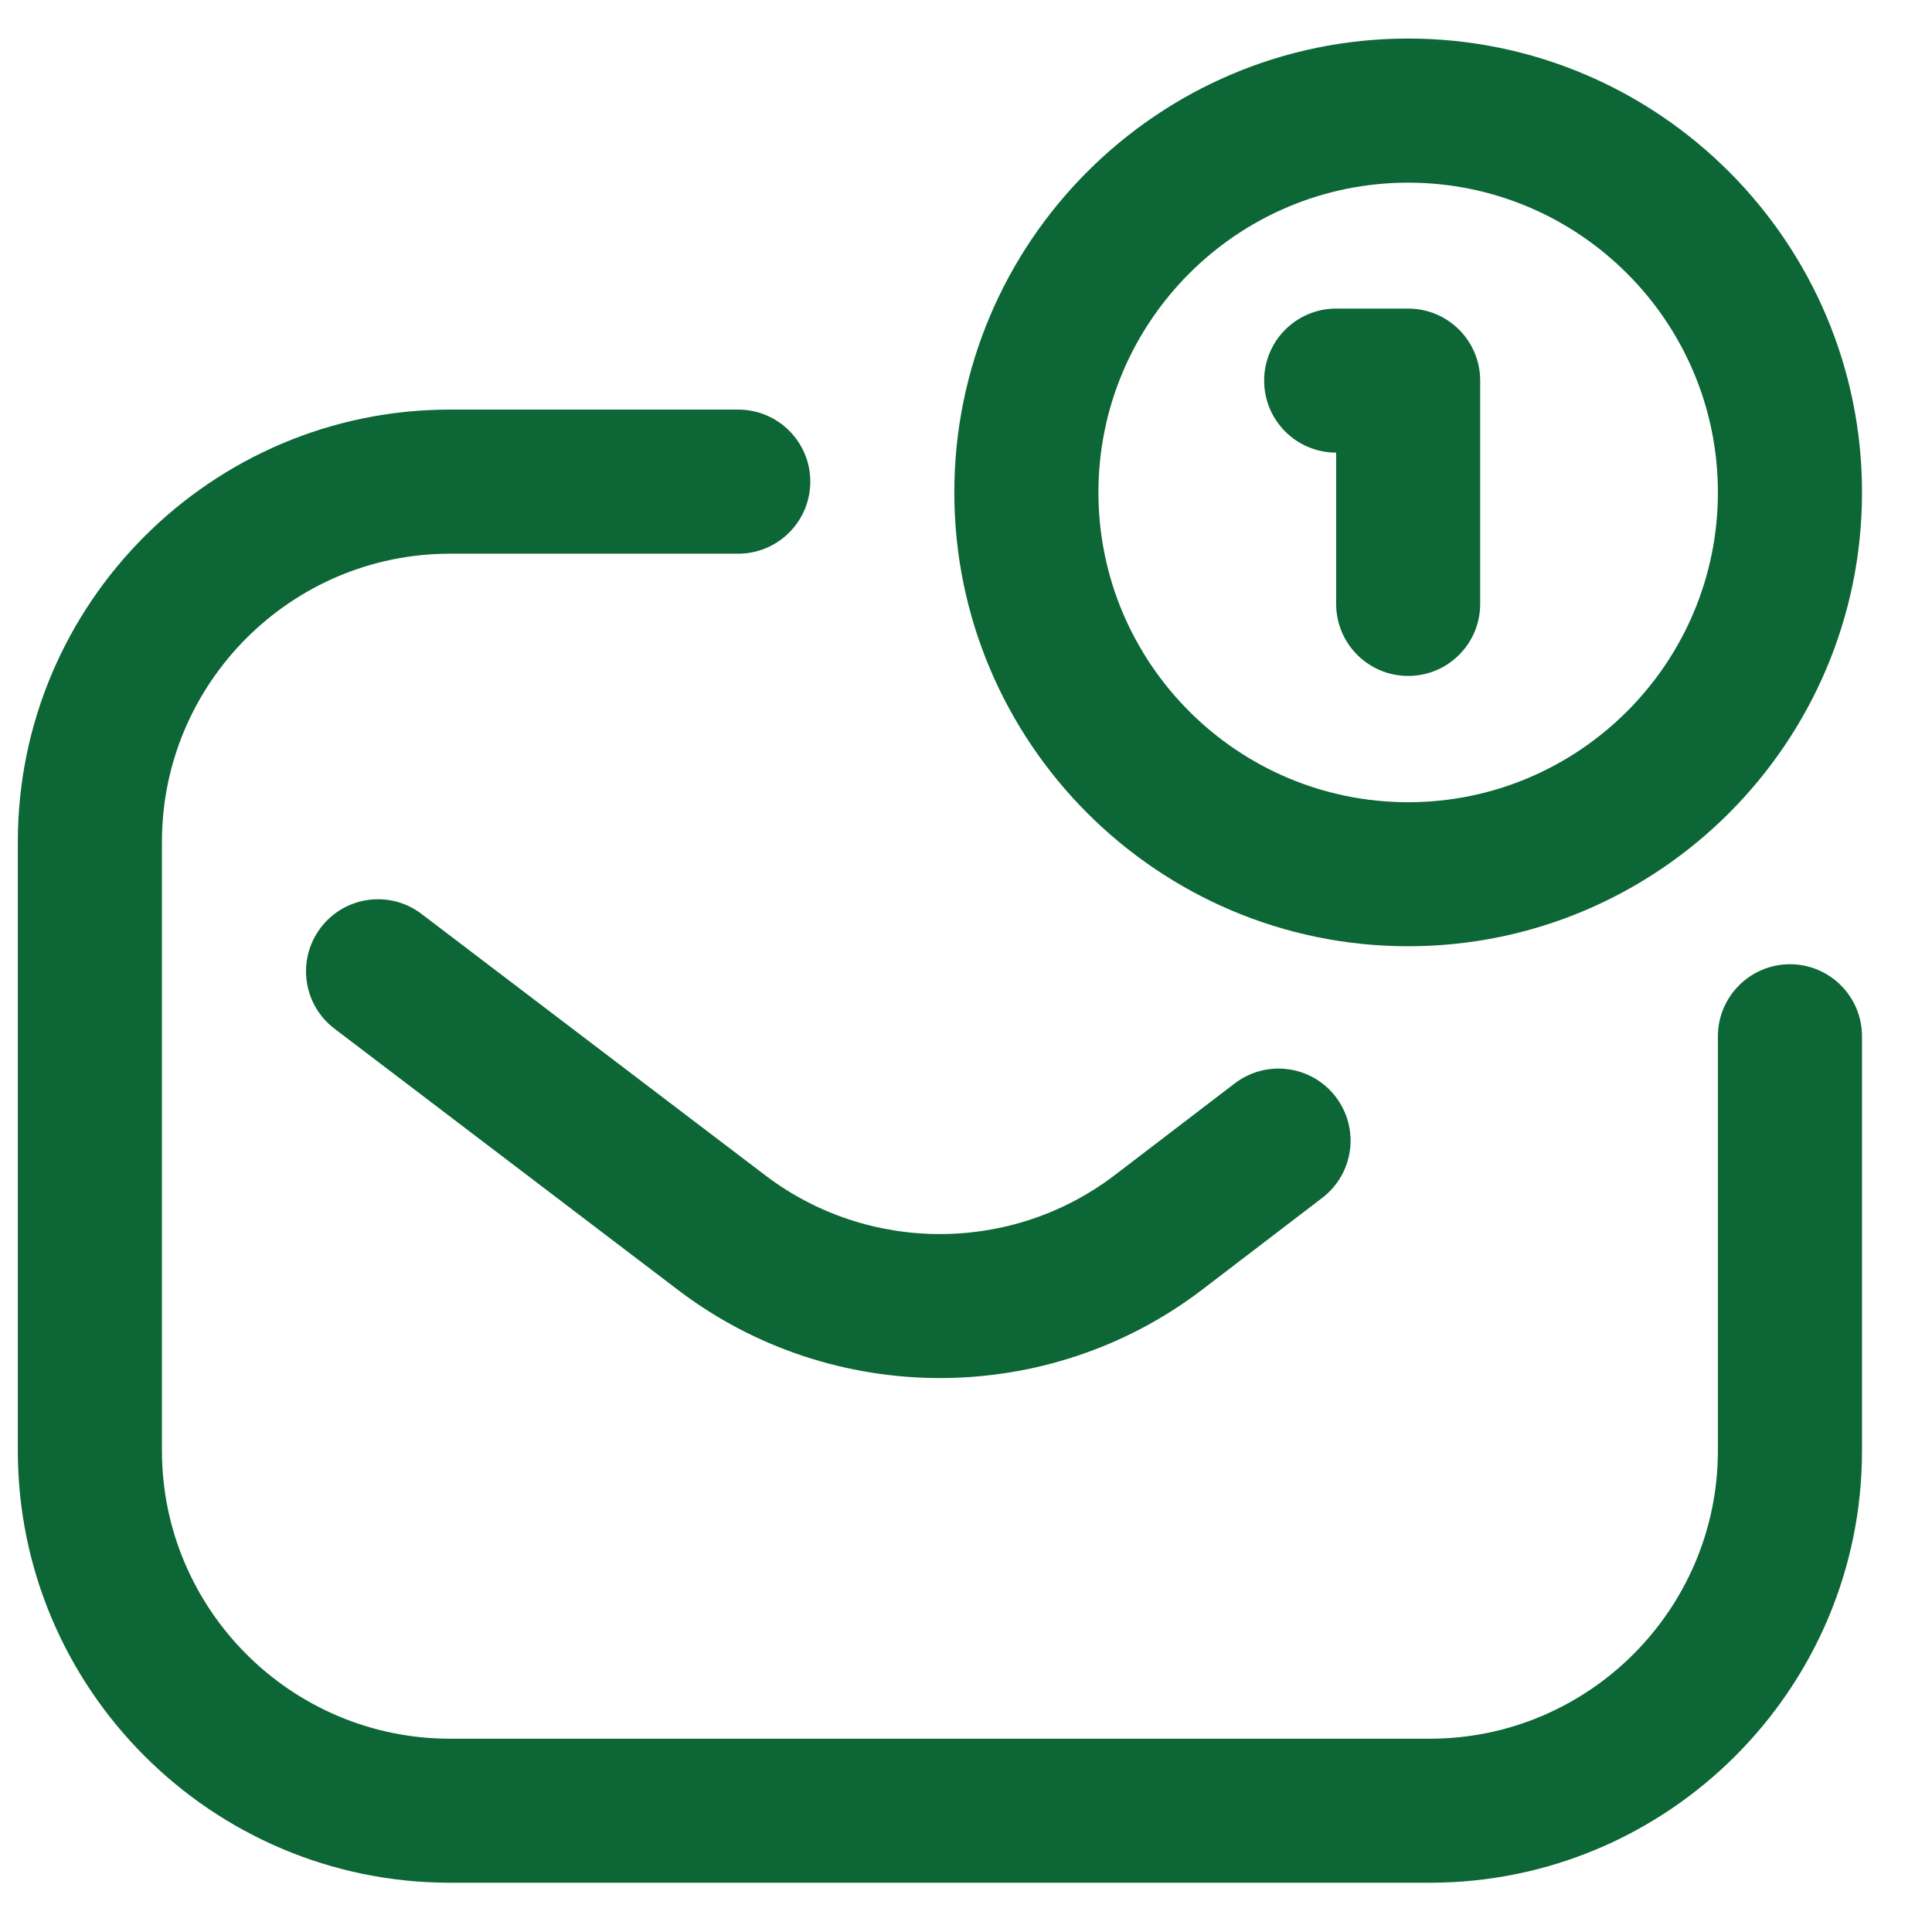 <svg width="22" height="22" viewBox="0 0 22 22" fill="none" xmlns="http://www.w3.org/2000/svg">
    <path d="M16.281 21.439H5.125C2.411 21.439 0.203 19.232 0.203 16.518V9.586C0.203 6.872 2.411 4.664 5.125 4.664H8.406C8.859 4.664 9.227 5.031 9.227 5.484C9.227 5.937 8.859 6.305 8.406 6.305H5.125C3.316 6.305 1.844 7.777 1.844 9.586V16.518C1.844 18.327 3.316 19.799 5.125 19.799H16.281C18.09 19.799 19.562 18.327 19.562 16.518V11.801C19.562 11.348 19.93 10.98 20.383 10.98C20.836 10.98 21.203 11.348 21.203 11.801V16.518C21.203 19.232 18.995 21.439 16.281 21.439ZM21.203 5.607C21.203 2.758 18.885 0.439 16.035 0.439C13.185 0.439 10.867 2.758 10.867 5.607C10.867 8.457 13.185 10.775 16.035 10.775C18.885 10.775 21.203 8.457 21.203 5.607ZM19.562 5.607C19.562 7.552 17.98 9.135 16.035 9.135C14.09 9.135 12.508 7.552 12.508 5.607C12.508 3.662 14.09 2.08 16.035 2.08C17.98 2.08 19.562 3.662 19.562 5.607Z" fill="#0C6635" />
    <path d="M10.703 15.692C9.65 15.692 8.597 15.357 7.718 14.687L3.808 11.713C3.448 11.439 3.378 10.925 3.652 10.564C3.926 10.203 4.441 10.133 4.801 10.408L8.712 13.382C9.885 14.276 11.521 14.276 12.693 13.382L14.06 12.337C14.42 12.062 14.935 12.13 15.21 12.49C15.486 12.85 15.417 13.365 15.057 13.64L13.689 14.686C12.81 15.357 11.756 15.692 10.703 15.692ZM16.855 6.877V4.334C16.855 3.881 16.488 3.514 16.035 3.514H15.215C14.762 3.514 14.395 3.881 14.395 4.334C14.395 4.787 14.762 5.154 15.215 5.154V6.877C15.215 7.33 15.582 7.697 16.035 7.697C16.488 7.697 16.855 7.33 16.855 6.877Z" fill="#0C6635" />
</svg>
